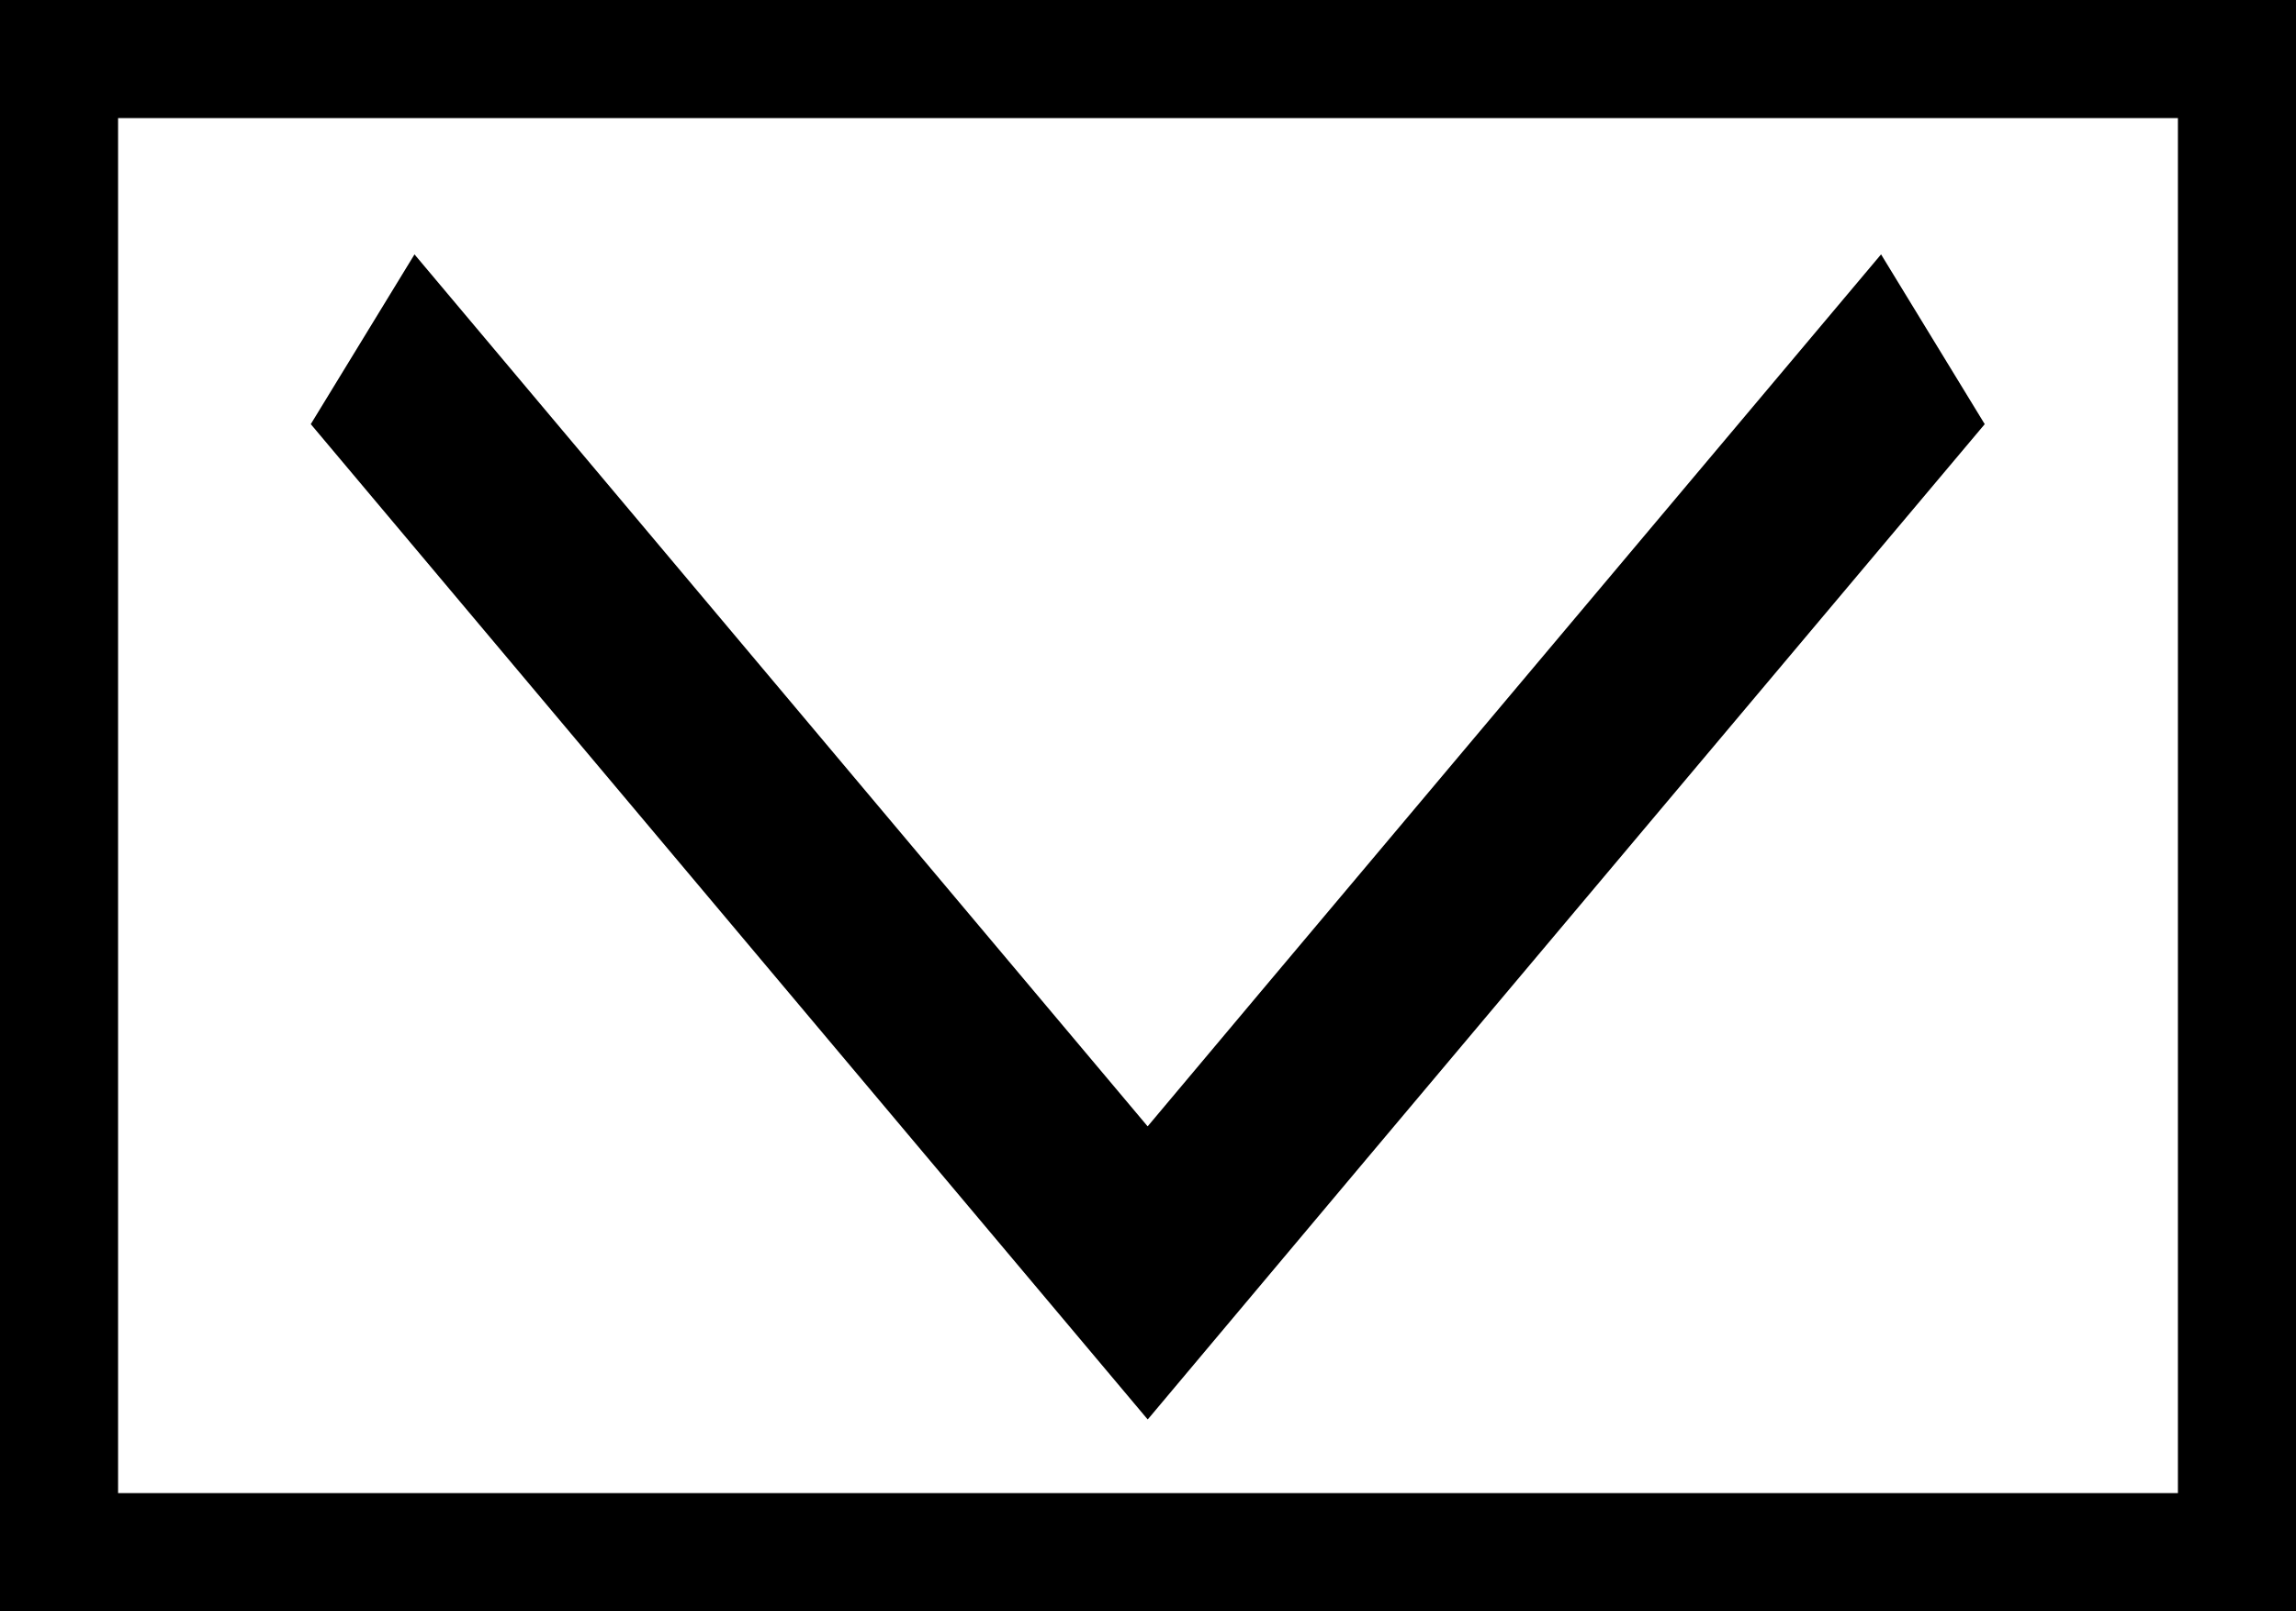 <?xml version="1.0" encoding="UTF-8" standalone="no"?>
<!-- Created with Inkscape (http://www.inkscape.org/) -->

<svg
   xmlns:dc="http://purl.org/dc/elements/1.1/"
   xmlns:cc="http://creativecommons.org/ns#"
   xmlns:rdf="http://www.w3.org/1999/02/22-rdf-syntax-ns#"
   xmlns:svg="http://www.w3.org/2000/svg"
   xmlns="http://www.w3.org/2000/svg"
   xmlns:sodipodi="http://sodipodi.sourceforge.net/DTD/sodipodi-0.dtd"
   xmlns:inkscape="http://www.inkscape.org/namespaces/inkscape"
   width="19.989"
   height="14.026"
   id="svg3888"
   version="1.1"
   inkscape:version="0.48.0 r9654"
   sodipodi:docname="SmallDown.svg"
   inkscape:export-filename="C:\Users\BVCAP\Documents\SugarSync Shared Folders\Paul G\MC20\Images\smalldownarrow.png"
   inkscape:export-xdpi="90"
   inkscape:export-ydpi="90">
  <defs
     id="defs3890">
    <clipPath
       clipPathUnits="userSpaceOnUse"
       id="clipPath3905">
      <rect
         style="fill:none;stroke-width:1.25;stroke-miterlimit:4;stroke-dasharray:none"
         id="rect3907"
         width="10"
         height="5"
         x="4.235"
         y="6.427" />
    </clipPath>
    <clipPath
       clipPathUnits="userSpaceOnUse"
       id="clipPath3905-3">
      <rect
         style="fill:none;stroke-width:1.25;stroke-miterlimit:4;stroke-dasharray:none"
         id="rect3907-6"
         width="10"
         height="5"
         x="4.235"
         y="6.427" />
    </clipPath>
    <clipPath
       clipPathUnits="userSpaceOnUse"
       id="clipPath3905-8">
      <rect
         style="fill:none;stroke-width:1.25;stroke-miterlimit:4;stroke-dasharray:none"
         id="rect3907-61"
         width="10"
         height="5"
         x="4.235"
         y="6.427" />
    </clipPath>
  </defs>
  <sodipodi:namedview
     id="base"
     pagecolor="#ffffff"
     bordercolor="#666666"
     borderopacity="1.0"
     inkscape:pageopacity="0.0"
     inkscape:pageshadow="2"
     inkscape:zoom="22.197802"
     inkscape:cx="16.105139"
     inkscape:cy="7.5212136"
     inkscape:current-layer="layer1"
     showgrid="true"
     inkscape:grid-bbox="true"
     inkscape:document-units="px"
     inkscape:window-width="1582"
     inkscape:window-height="943"
     inkscape:window-x="25"
     inkscape:window-y="25"
     inkscape:window-maximized="0"
     fit-margin-top="0"
     fit-margin-left="0"
     fit-margin-right="0"
     fit-margin-bottom="0"
     inkscape:snap-bbox="true" />
  <g
     id="layer1"
     inkscape:label="Layer 1"
     inkscape:groupmode="layer"
     transform="translate(1.317,6.135)">
    <path
       style="fill:none;stroke:#000000;stroke-width:0.887;stroke-linecap:butt;stroke-linejoin:miter;stroke-miterlimit:10;stroke-opacity:1;stroke-dasharray:none;marker-start:none;marker-mid:none"
       d="M 13.592,7.071 10.155,9.999 9.235,10.784 7.875,9.625 4.879,7.071"
       id="path3045"
       inkscape:connector-curvature="0"
       clip-path="url(#clipPath3905)"
       transform="matrix(1.569,0,0,2.189,-5.815,-18.66)"
       sodipodi:nodetypes="ccccc" />
    <rect
       style="fill:none;stroke:#000000;stroke-width:1.028;stroke-linecap:butt;stroke-linejoin:miter;stroke-miterlimit:10;stroke-opacity:1;stroke-dasharray:none"
       id="rect5980"
       width="18.961"
       height="12.998"
       x="-0.803"
       y="-5.621" />
  </g>
</svg>
